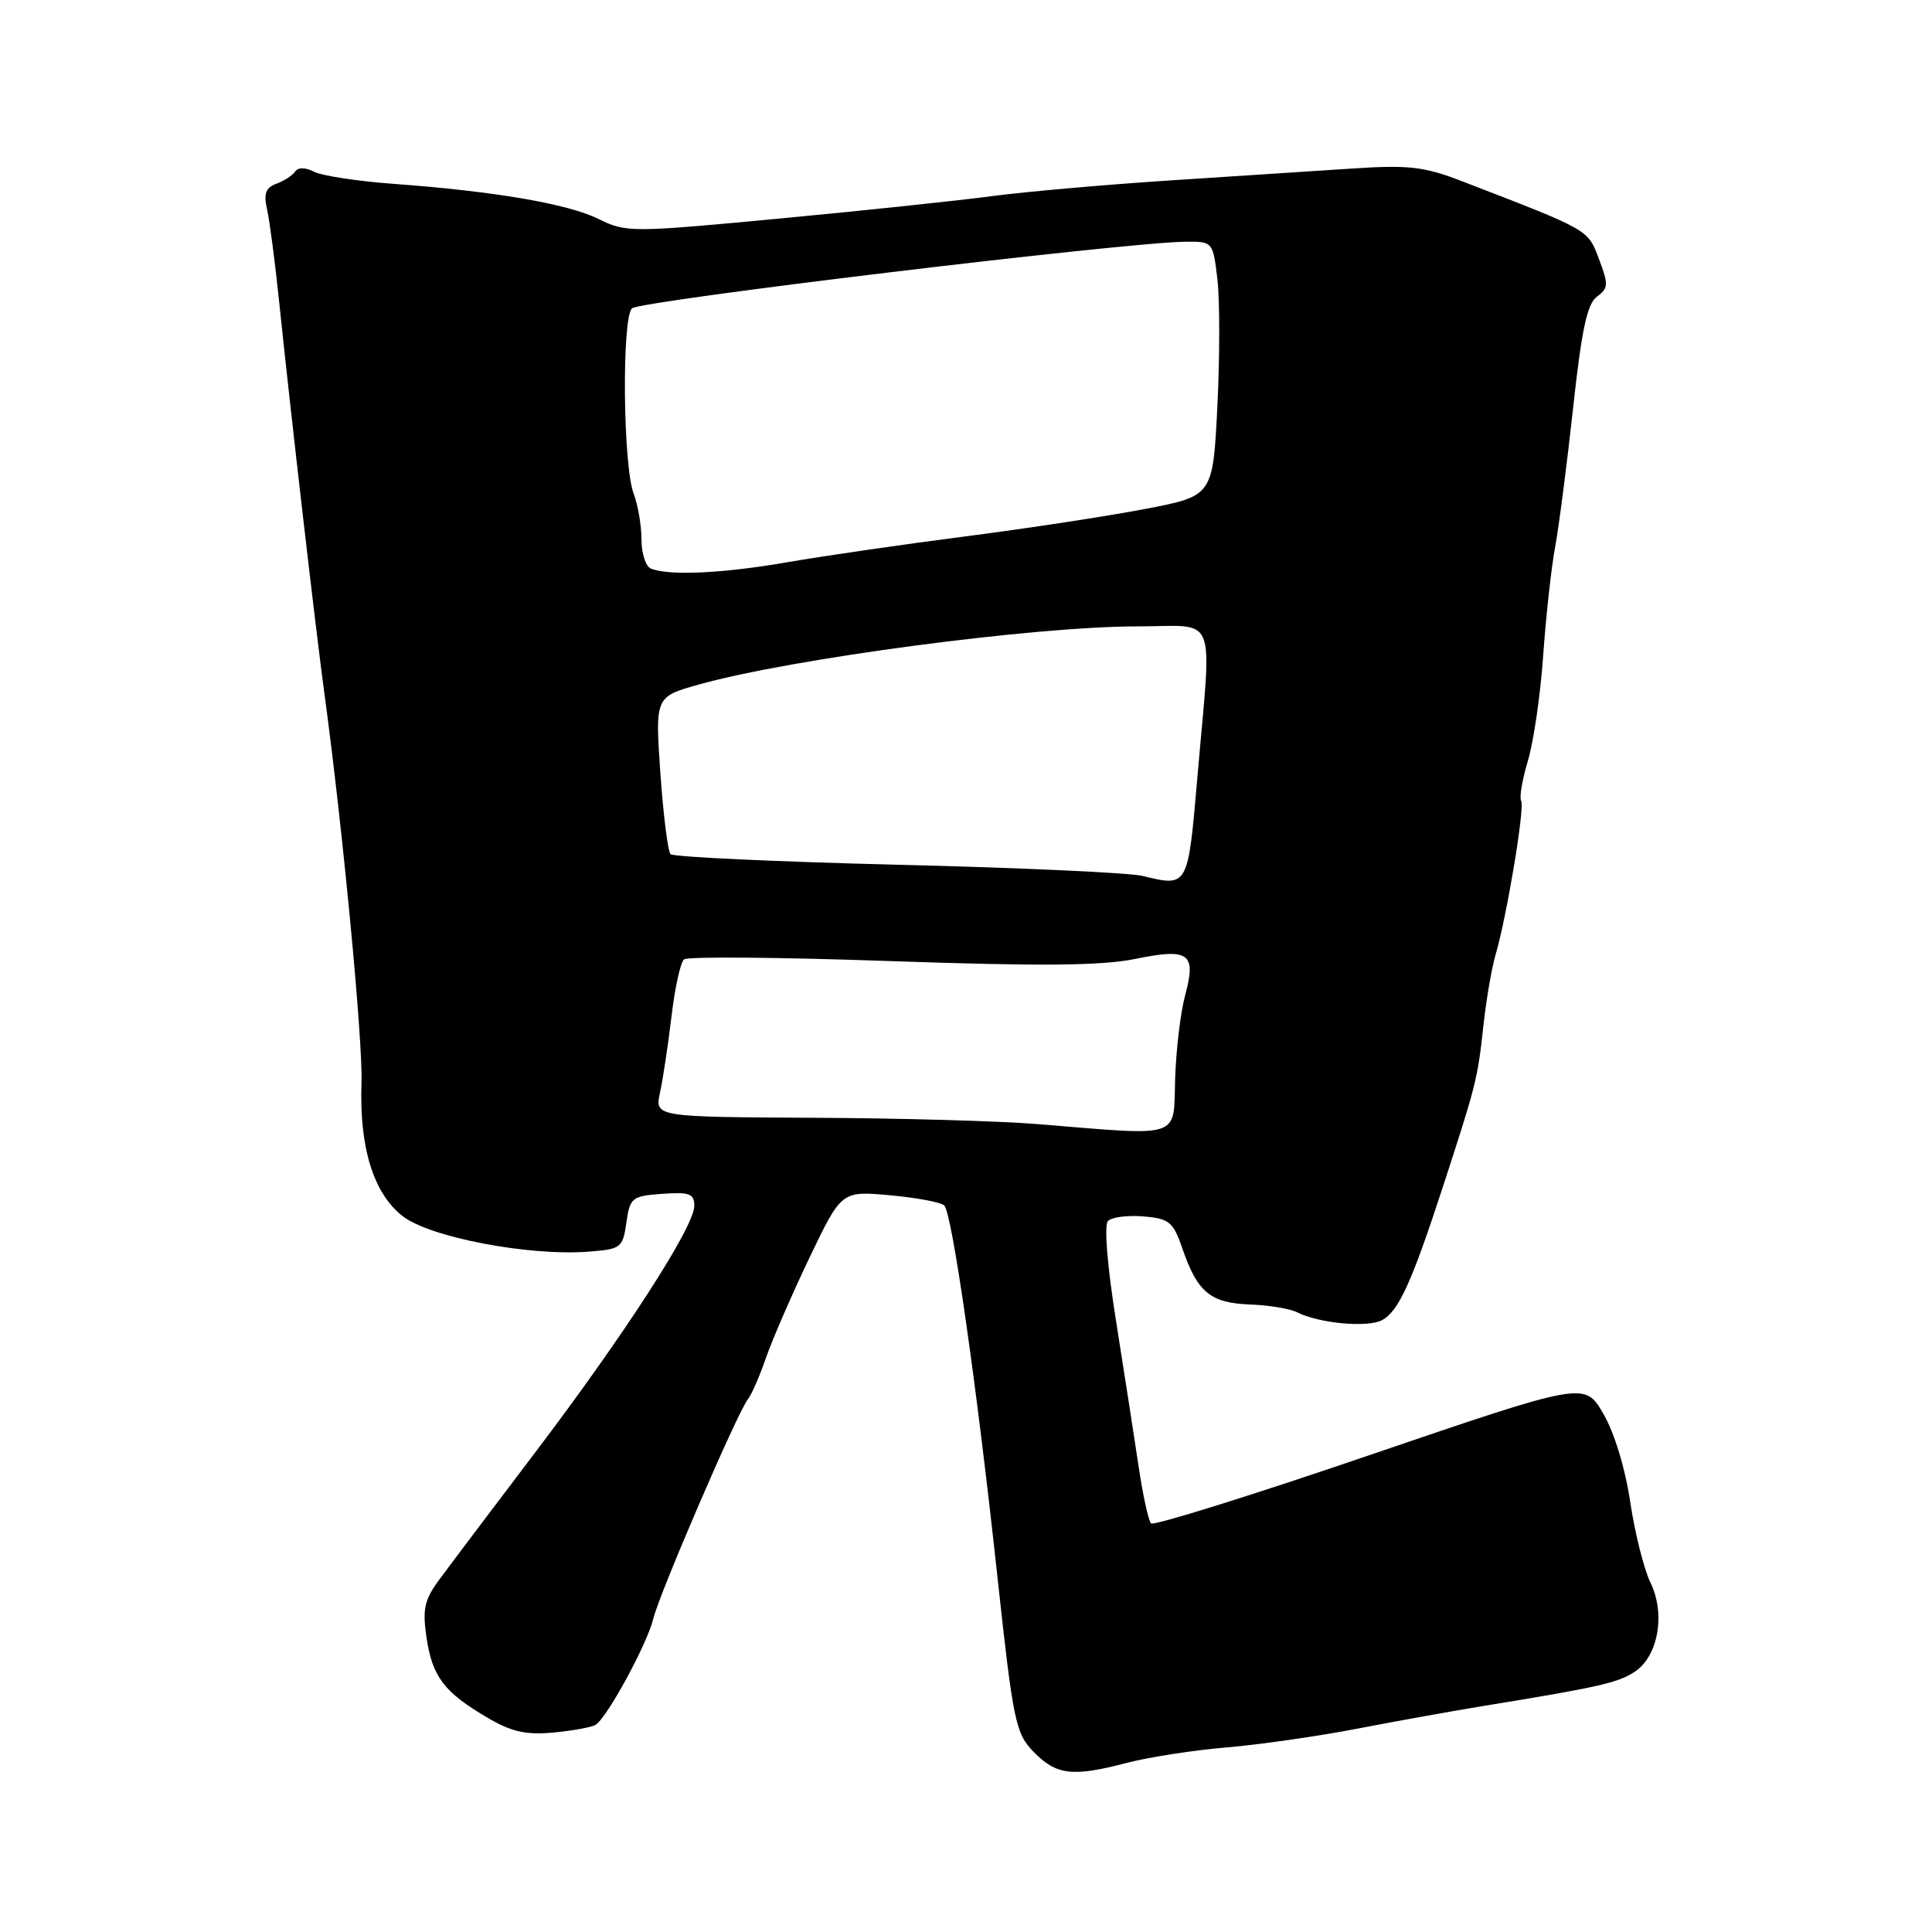 <?xml version="1.0" encoding="UTF-8" standalone="no"?>
<!DOCTYPE svg PUBLIC "-//W3C//DTD SVG 1.1//EN" "http://www.w3.org/Graphics/SVG/1.1/DTD/svg11.dtd" >
<svg xmlns="http://www.w3.org/2000/svg" xmlns:xlink="http://www.w3.org/1999/xlink" version="1.1" viewBox="0 0 256 256">
 <g >
 <path fill="currentColor"
d=" M 149.27 233.60 C 152.22 232.83 158.20 231.90 162.57 231.54 C 166.93 231.17 174.78 230.04 180.00 229.03 C 185.22 228.02 192.65 226.69 196.50 226.06 C 211.78 223.57 214.37 222.99 216.59 221.53 C 219.73 219.48 220.72 213.85 218.69 209.69 C 217.83 207.93 216.63 203.13 216.01 199.00 C 215.35 194.54 213.90 189.80 212.43 187.29 C 209.97 183.09 209.97 183.09 181.56 192.78 C 165.93 198.12 152.87 202.20 152.52 201.86 C 152.18 201.51 151.44 198.14 150.88 194.36 C 150.32 190.59 148.97 181.92 147.89 175.09 C 146.70 167.62 146.28 162.32 146.82 161.78 C 147.33 161.27 149.44 161.01 151.52 161.18 C 154.93 161.47 155.45 161.89 156.67 165.43 C 158.66 171.23 160.38 172.65 165.60 172.85 C 168.11 172.94 170.92 173.41 171.84 173.87 C 174.74 175.35 181.21 175.96 183.14 174.92 C 185.30 173.77 187.04 169.97 191.11 157.50 C 195.57 143.84 195.79 142.98 196.54 136.08 C 196.92 132.55 197.65 128.28 198.15 126.58 C 199.63 121.61 202.08 106.93 201.56 106.10 C 201.30 105.68 201.71 103.29 202.46 100.79 C 203.21 98.29 204.12 92.03 204.48 86.87 C 204.84 81.72 205.55 75.25 206.06 72.50 C 206.57 69.75 207.64 61.43 208.45 54.02 C 209.57 43.70 210.31 40.24 211.61 39.30 C 213.13 38.19 213.15 37.69 211.87 34.32 C 210.37 30.37 210.73 30.57 193.69 24.00 C 188.69 22.07 186.67 21.84 179.19 22.33 C 174.41 22.65 163.53 23.36 155.00 23.91 C 146.47 24.47 135.90 25.40 131.50 25.98 C 127.10 26.57 114.40 27.91 103.28 28.96 C 83.55 30.82 82.96 30.82 79.28 29.00 C 75.19 26.99 65.44 25.33 52.00 24.35 C 47.33 24.00 42.66 23.29 41.62 22.76 C 40.48 22.17 39.50 22.15 39.12 22.72 C 38.78 23.23 37.66 23.96 36.64 24.34 C 35.20 24.87 34.91 25.65 35.39 27.76 C 35.73 29.27 36.45 34.77 36.99 40.00 C 38.47 54.30 41.84 83.52 43.00 92.00 C 45.41 109.74 48.10 137.97 47.90 143.50 C 47.60 152.02 49.46 158.07 53.32 161.12 C 56.88 163.94 70.05 166.46 78.00 165.85 C 82.30 165.52 82.52 165.34 83.00 162.00 C 83.47 158.69 83.73 158.48 87.75 158.19 C 91.37 157.93 92.00 158.17 92.00 159.79 C 92.00 162.54 82.75 176.86 70.83 192.57 C 65.15 200.06 59.45 207.61 58.18 209.35 C 56.23 211.99 55.96 213.23 56.52 217.00 C 57.28 222.17 58.86 224.25 64.59 227.60 C 67.78 229.48 69.69 229.91 73.33 229.57 C 75.89 229.33 78.41 228.87 78.93 228.54 C 80.44 227.61 85.78 217.79 86.56 214.50 C 87.36 211.18 97.72 187.13 99.10 185.41 C 99.58 184.82 100.66 182.34 101.50 179.91 C 102.34 177.49 104.93 171.52 107.26 166.65 C 111.50 157.80 111.50 157.80 117.93 158.38 C 121.47 158.70 124.70 159.31 125.12 159.73 C 126.16 160.77 129.41 183.47 132.14 208.72 C 134.25 228.14 134.56 229.67 136.95 232.12 C 139.97 235.22 142.08 235.48 149.27 233.60 Z  M 137.50 148.95 C 132.55 148.54 119.11 148.16 107.62 148.11 C 86.75 148.00 86.75 148.00 87.46 144.75 C 87.85 142.96 88.53 138.42 88.98 134.66 C 89.42 130.89 90.17 127.50 90.64 127.12 C 91.12 126.73 103.42 126.84 118.00 127.35 C 137.85 128.04 145.98 127.97 150.38 127.07 C 157.58 125.60 158.54 126.29 157.04 131.87 C 156.42 134.14 155.83 139.14 155.71 143.00 C 155.47 150.96 156.80 150.53 137.50 148.95 Z  M 151.36 116.06 C 149.63 115.64 135.01 114.97 118.86 114.58 C 102.71 114.18 89.21 113.55 88.85 113.18 C 88.49 112.80 87.89 107.96 87.50 102.41 C 86.81 92.32 86.81 92.32 92.65 90.69 C 105.03 87.24 137.06 83.00 150.71 83.00 C 161.51 83.00 160.58 80.67 158.66 102.99 C 157.40 117.62 157.45 117.53 151.36 116.06 Z  M 86.25 75.34 C 85.56 75.06 85.00 73.33 85.00 71.48 C 85.00 69.64 84.53 66.90 83.96 65.40 C 82.55 61.67 82.37 42.23 83.74 40.86 C 84.74 39.86 149.23 32.09 157.11 32.03 C 160.70 32.00 160.72 32.03 161.31 36.99 C 161.64 39.73 161.63 47.32 161.31 53.84 C 160.71 65.72 160.71 65.72 151.73 67.44 C 146.79 68.39 136.06 70.03 127.88 71.08 C 119.70 72.13 109.12 73.67 104.37 74.49 C 95.84 75.98 88.67 76.32 86.25 75.34 Z "/>
</g>
</svg>